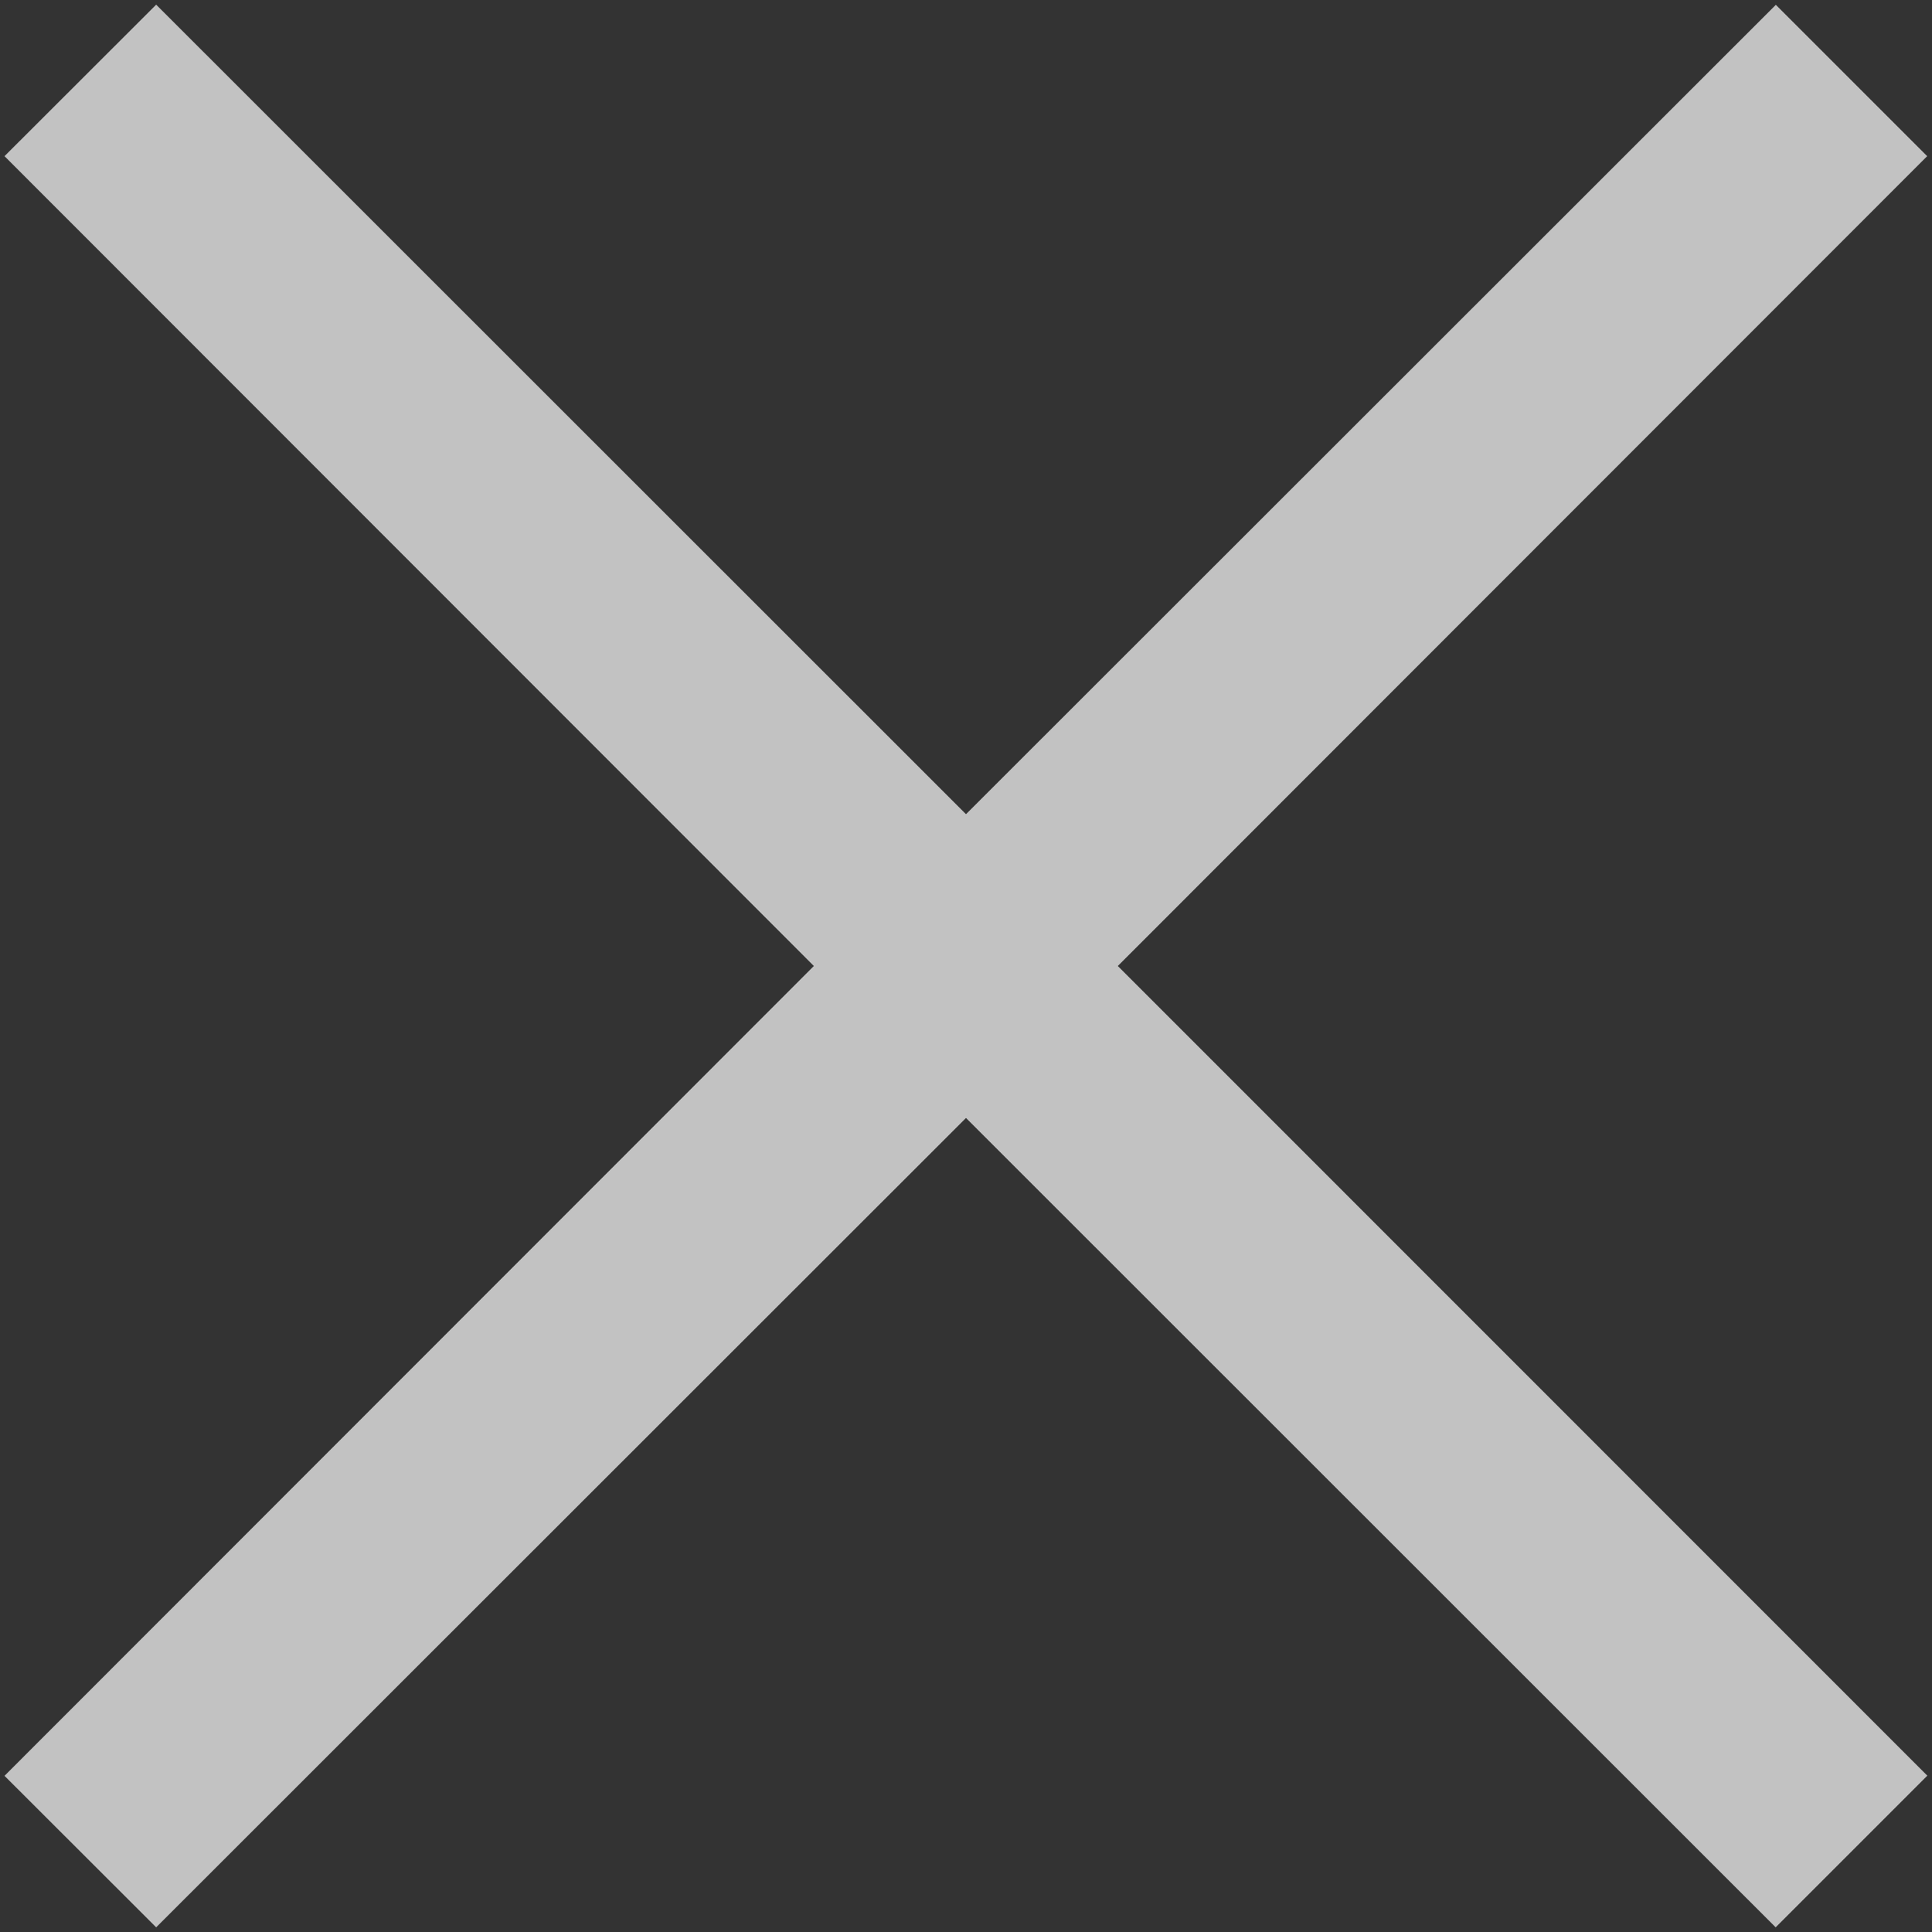 <svg xmlns="http://www.w3.org/2000/svg" width="12" height="12" viewBox="0 0 12 12">
    <rect x="0" y="0" width="12" height="12" fill="#333333" stroke="none"/>
    <g fill="none" fill-rule="evenodd">
        <path fill="#FFF" fill-opacity=".7" fill-rule="nonzero" d="M11.97.97L11.03.03l-5.03 5.027L.97.029.028.97 5.055 6 .028 11.03l.942.941L6 6.944l5.029 5.027.942-.942L6.943 6z"/>
    </g>
</svg>
